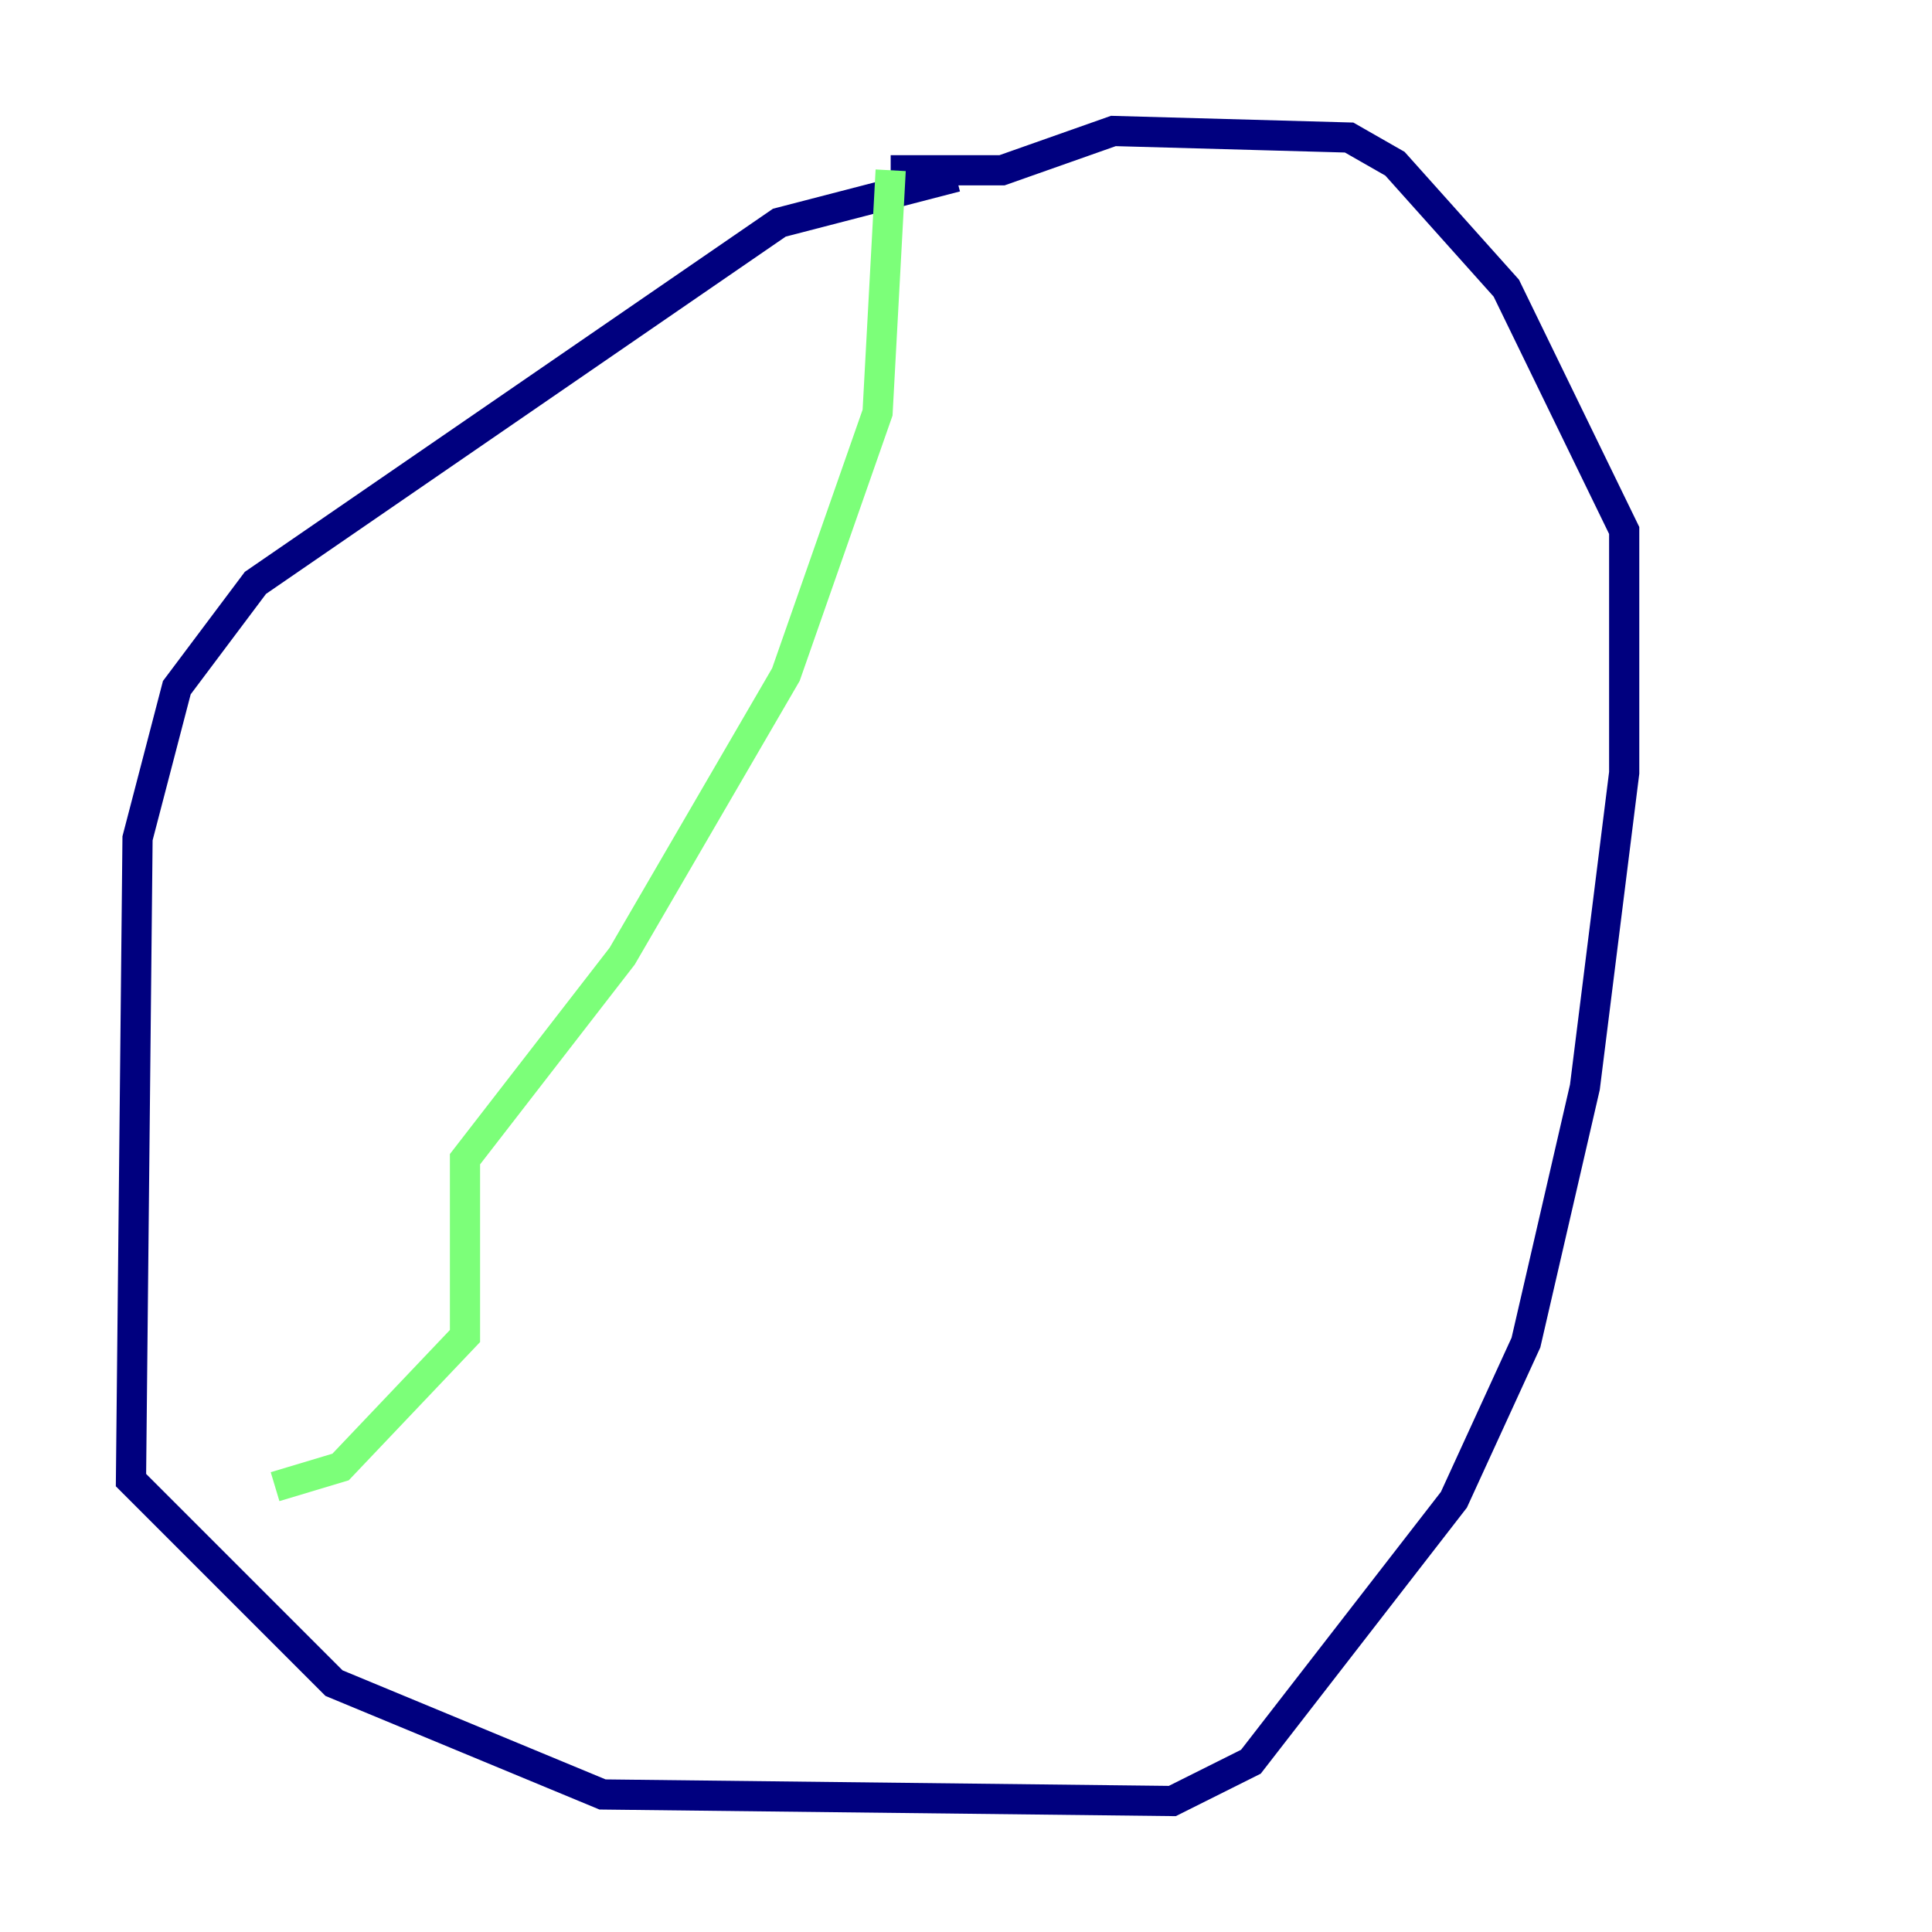 <?xml version="1.0" encoding="utf-8" ?>
<svg baseProfile="tiny" height="128" version="1.2" viewBox="0,0,128,128" width="128" xmlns="http://www.w3.org/2000/svg" xmlns:ev="http://www.w3.org/2001/xml-events" xmlns:xlink="http://www.w3.org/1999/xlink"><defs /><polyline fill="none" points="63.349,11.715 51.634,14.752 16.922,38.617 11.715,45.559 9.112,55.539 8.678,98.061 22.129,111.512 39.919,118.888 77.668,119.322 82.875,116.719 96.325,99.363 101.098,88.949 105.003,72.027 107.607,51.2 107.607,35.146 99.797,19.091 92.42,10.848 89.383,9.112 73.763,8.678 66.386,11.281 59.01,11.281" stroke="#00007f" stroke-width="2" /><polyline fill="none" points="59.01,11.281 58.142,27.336 52.068,44.691 41.22,63.349 30.807,76.8 30.807,88.515 22.563,97.193 18.224,98.495" stroke="#7cff79" stroke-width="2" /><polyline fill="none" points="101.532,26.034 101.532,26.034" stroke="#7f0000" stroke-width="2" /></svg>